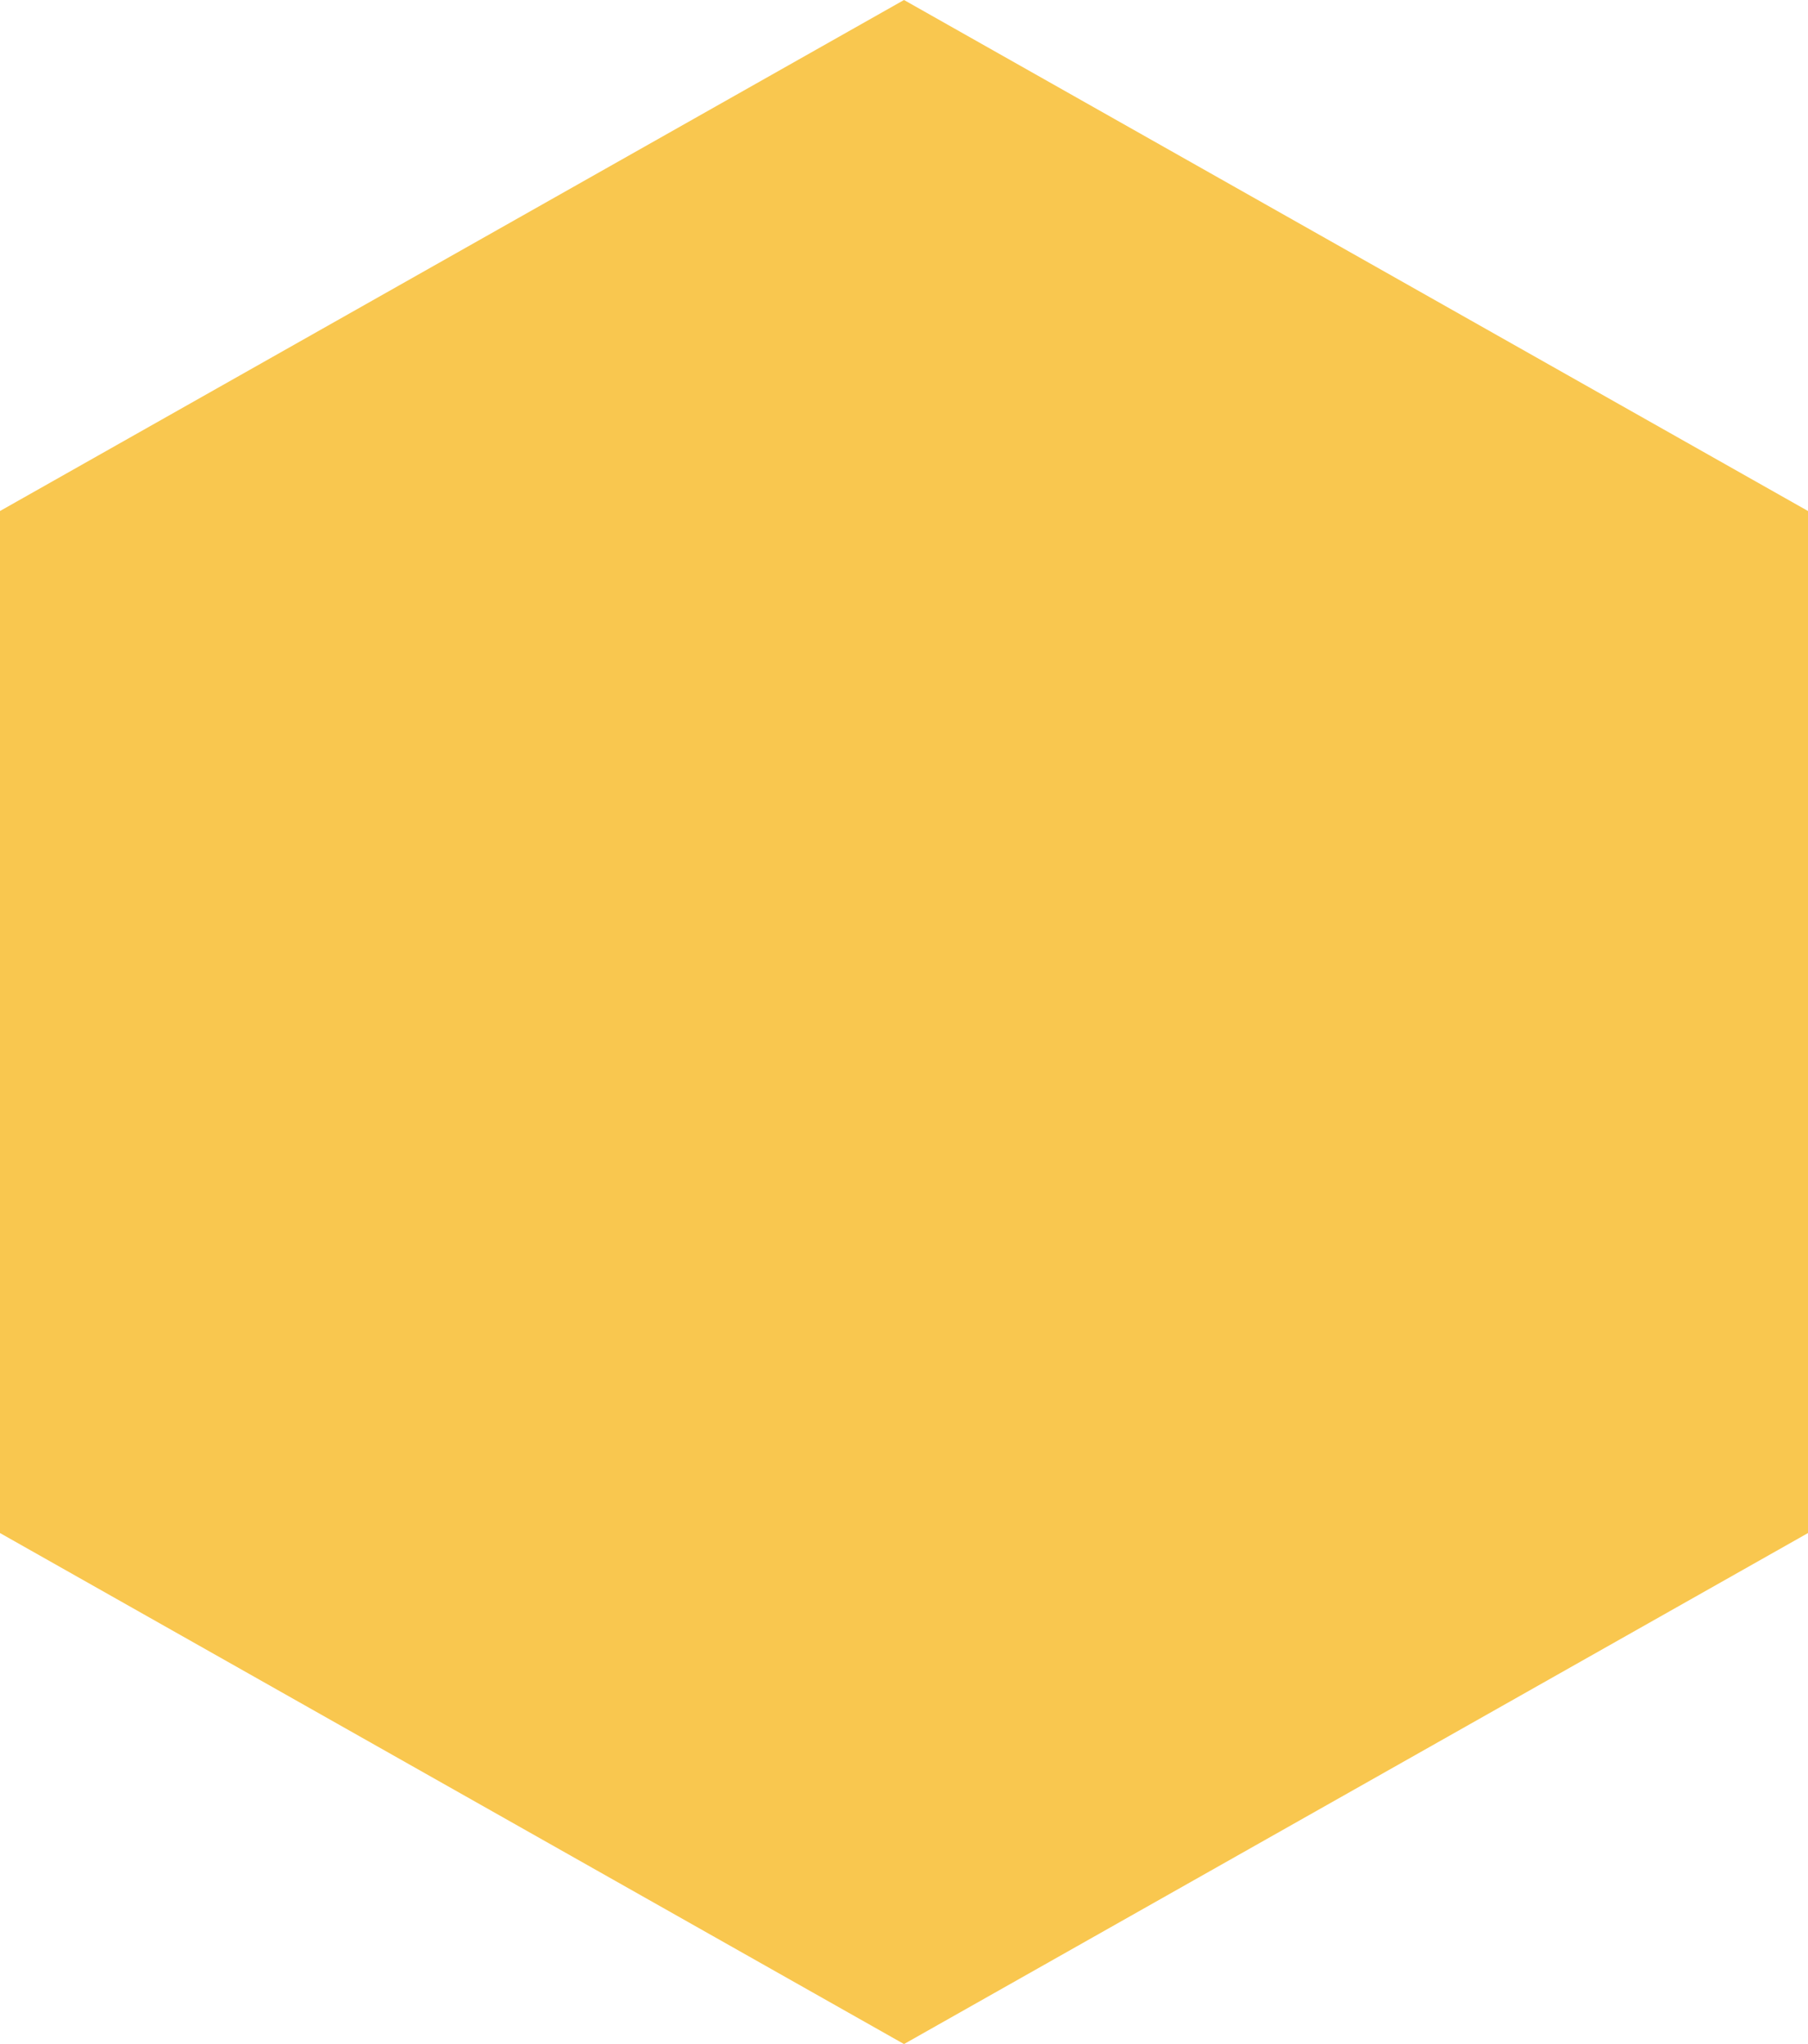 <svg xmlns="http://www.w3.org/2000/svg" width="23" height="26" viewBox="0 0 23 26">
  <path id="Polygon_29" data-name="Polygon 29" d="M19.5,0,26,11.5,19.5,23H6.5L0,11.5,6.5,0Z" transform="translate(23) rotate(90)" fill="#f9c74f"/>
</svg>

